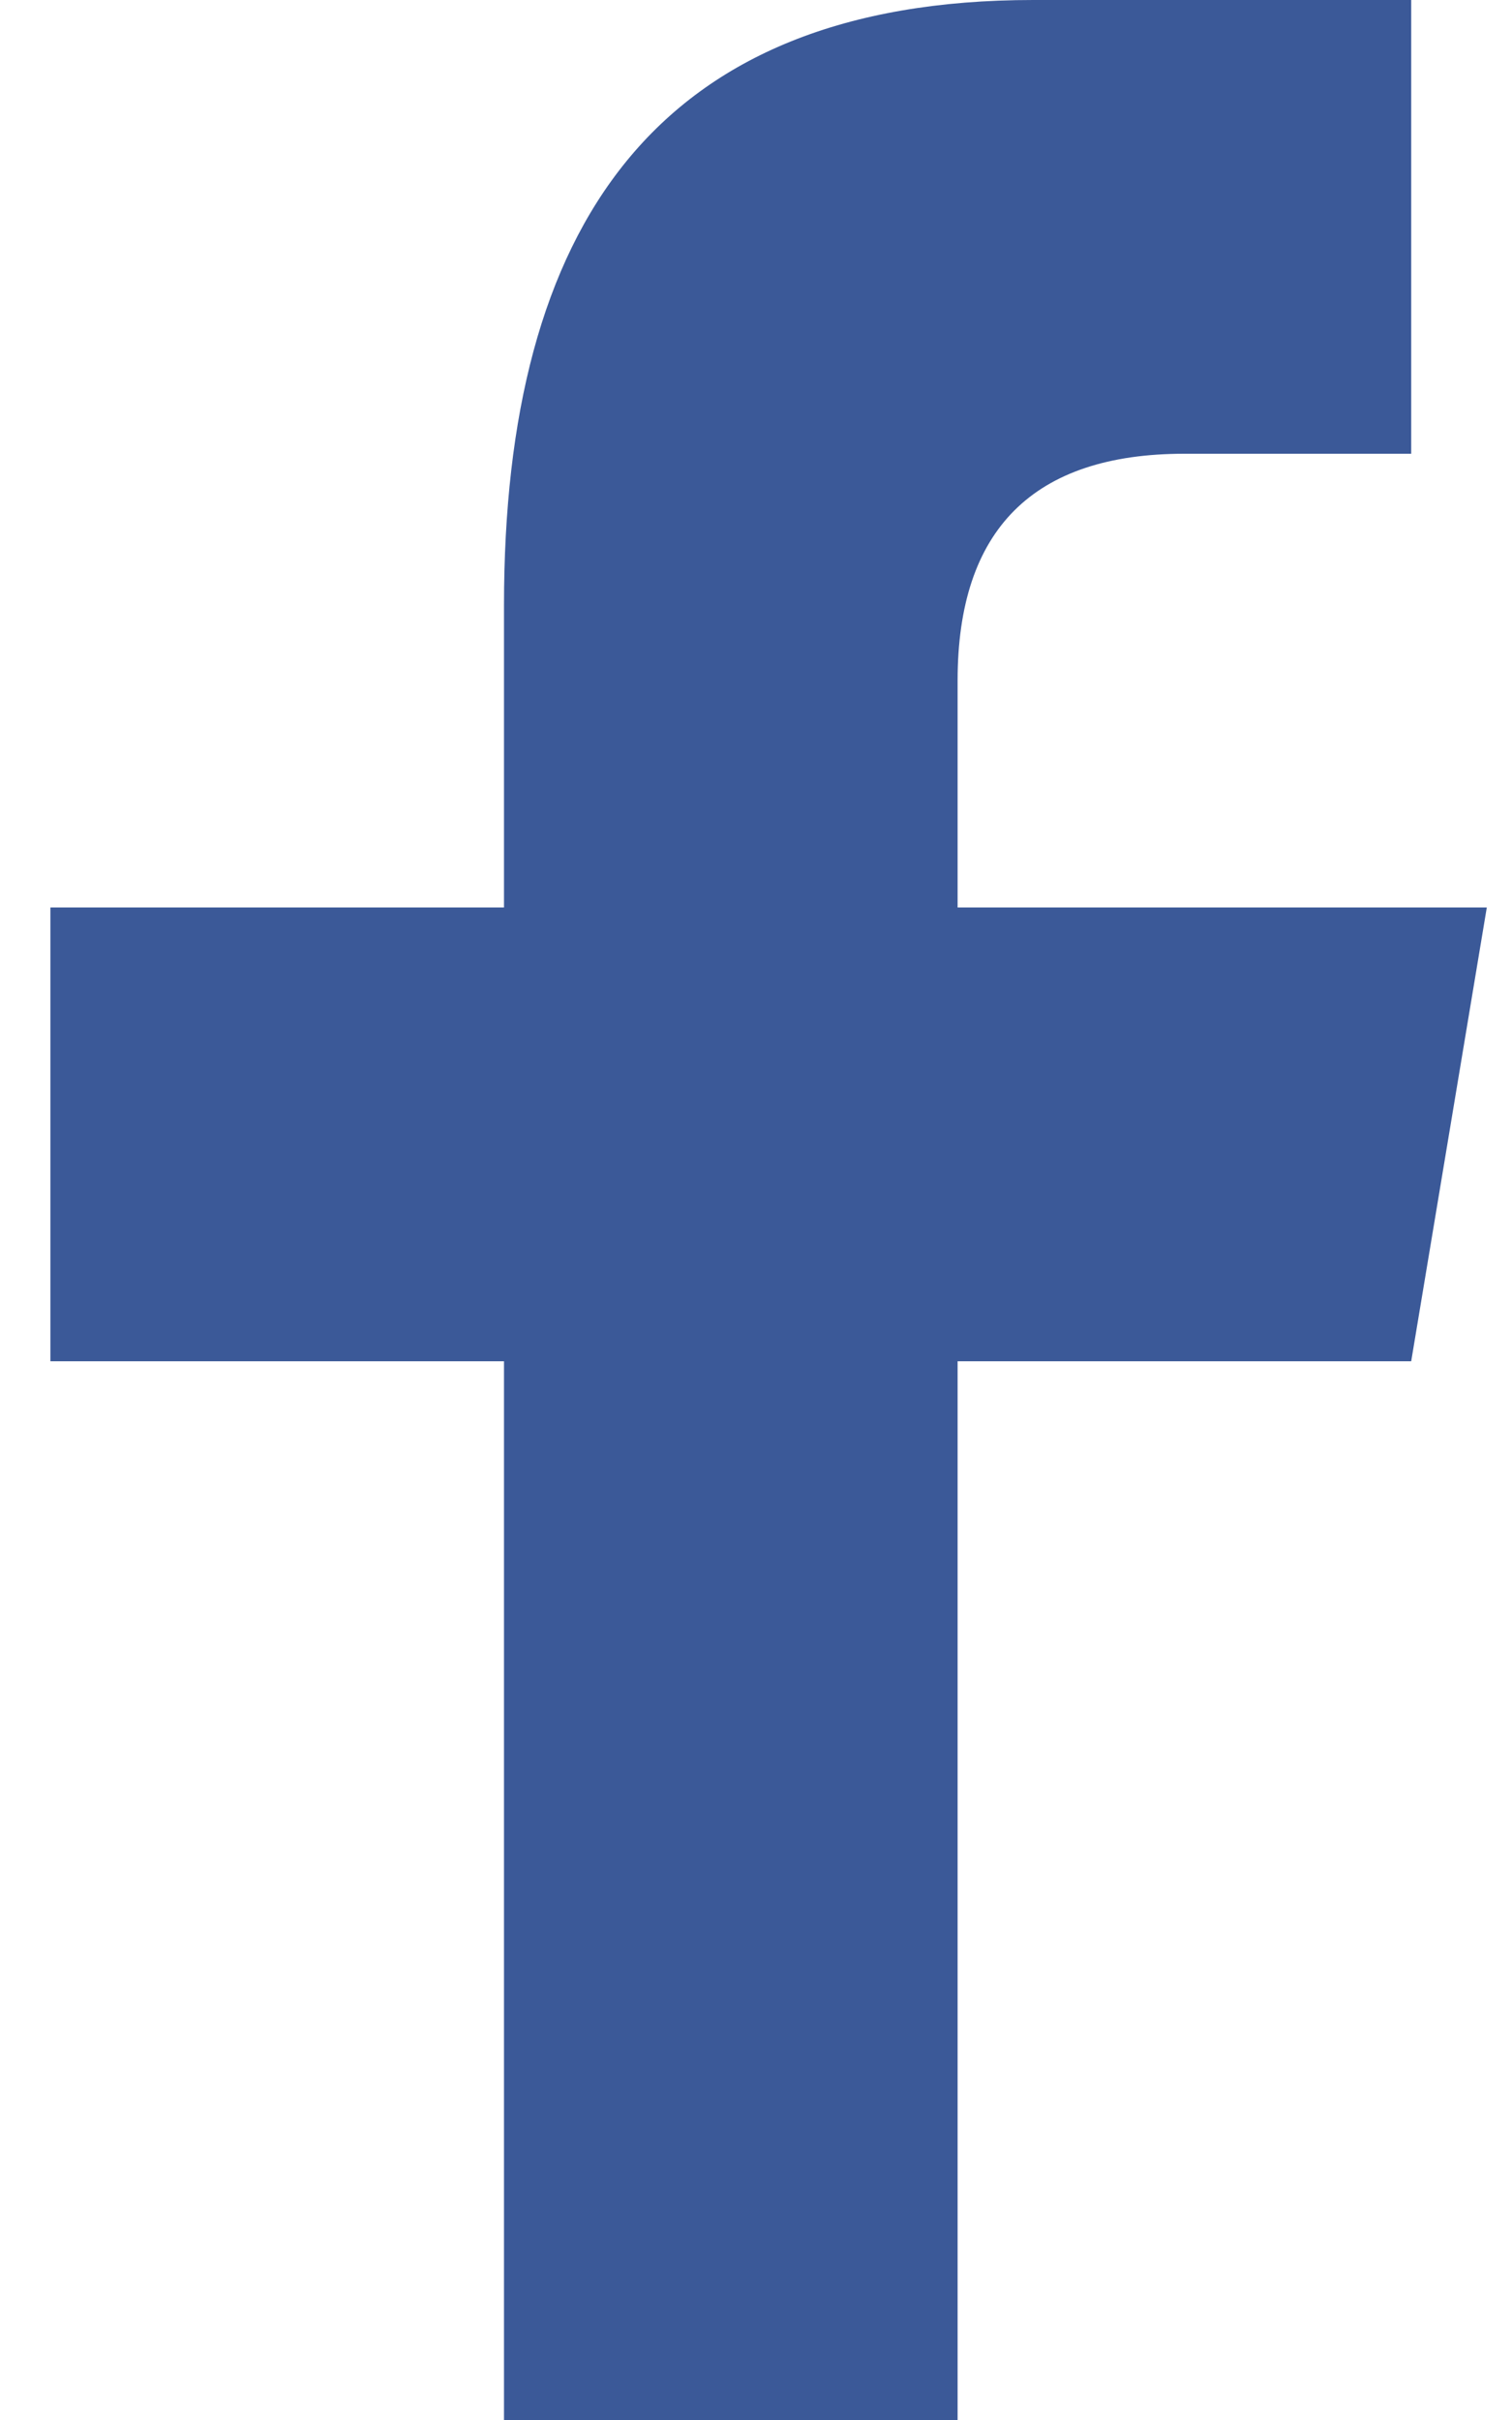 <svg width="15" height="24" viewBox="0 0 15 24" fill="none" xmlns="http://www.w3.org/2000/svg">
<path d="M9.5 24V13.5H14L14.75 9H9.5V6.75C9.5 5.25 10.252 4.5 11.75 4.5H14V0C13.25 0 11.57 0 10.25 0C6.5 0 5 2.25 5 6V9H0.5V13.5H5V24H9.5Z" fill="#3B5998"/>
</svg>
